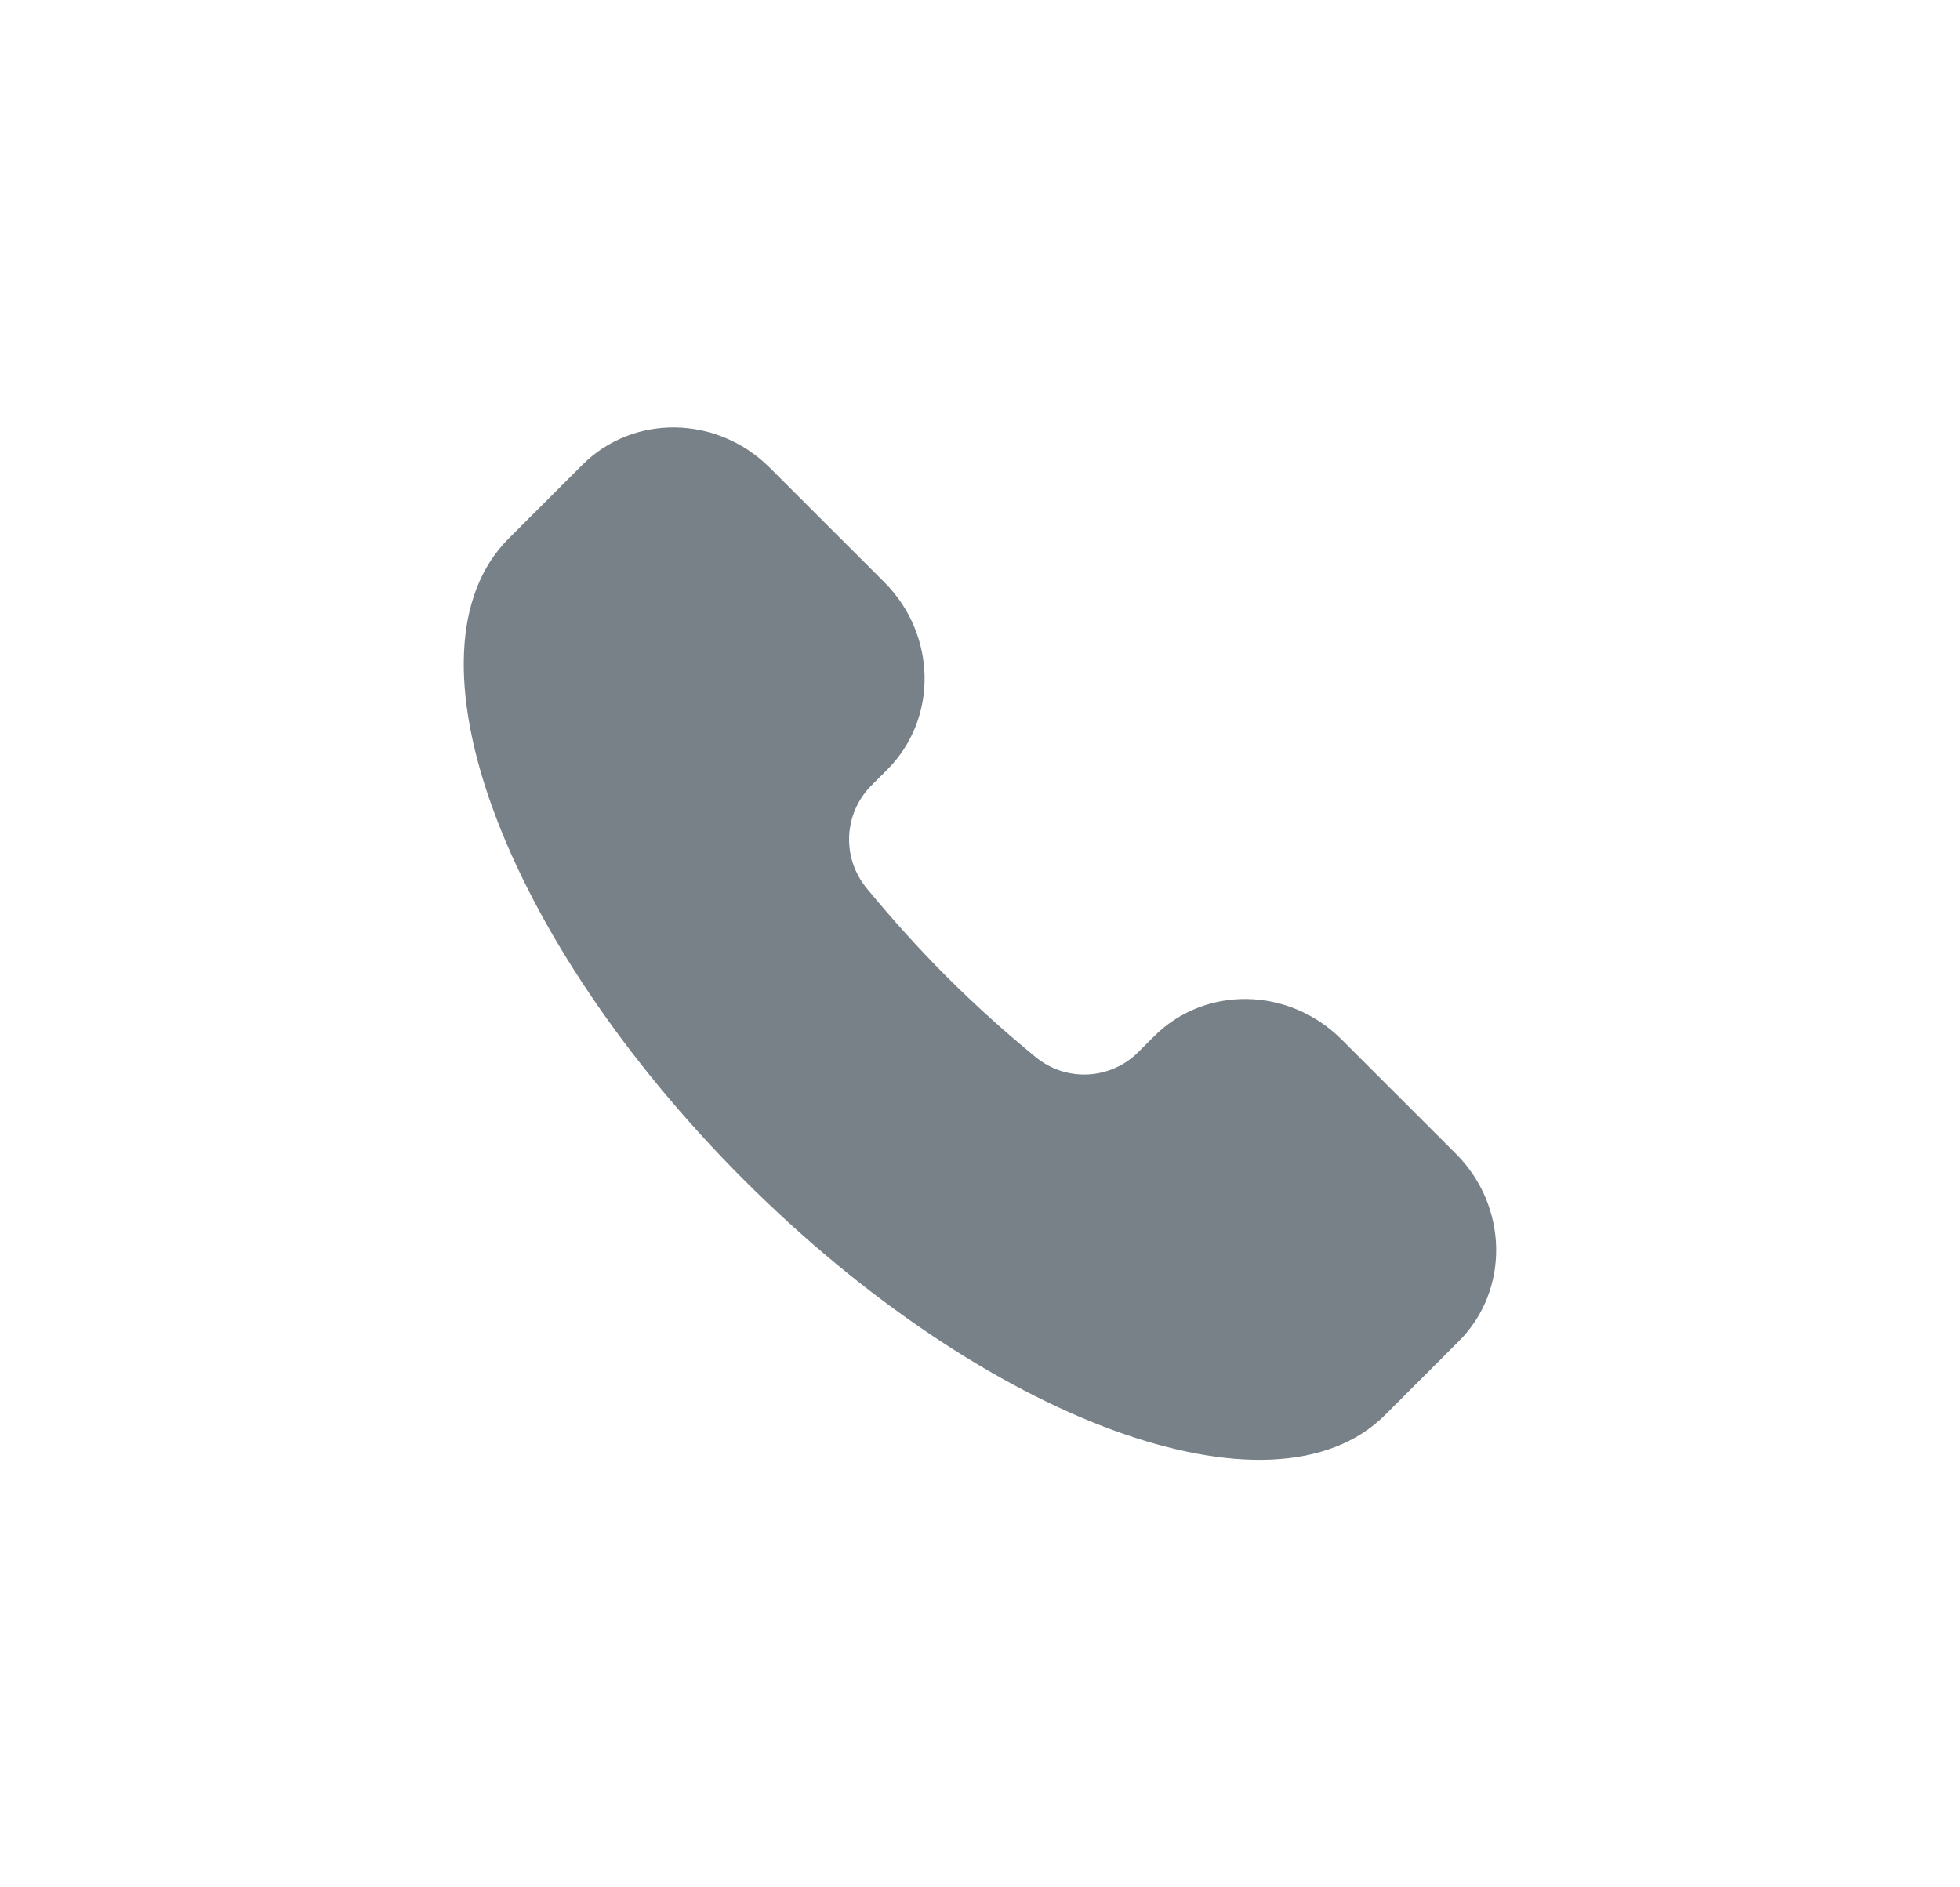 <svg width="27" height="26" viewBox="0 0 27 26" fill="none" xmlns="http://www.w3.org/2000/svg">
<path d="M19.08 19.493C17.535 21.037 13.581 19.587 10.247 16.253C6.913 12.918 5.462 8.964 7.006 7.42L8.023 6.403C8.725 5.701 9.881 5.72 10.606 6.445L12.181 8.019C12.906 8.744 12.924 9.901 12.222 10.603L12.004 10.821C11.625 11.2 11.588 11.811 11.94 12.238C12.28 12.65 12.646 13.06 13.043 13.457C13.44 13.854 13.85 14.22 14.262 14.559C14.688 14.912 15.3 14.874 15.679 14.495L15.897 14.277C16.599 13.575 17.755 13.594 18.48 14.319L20.055 15.893C20.78 16.618 20.798 17.775 20.096 18.477L19.08 19.493Z" fill="#778187"/>
</svg>
